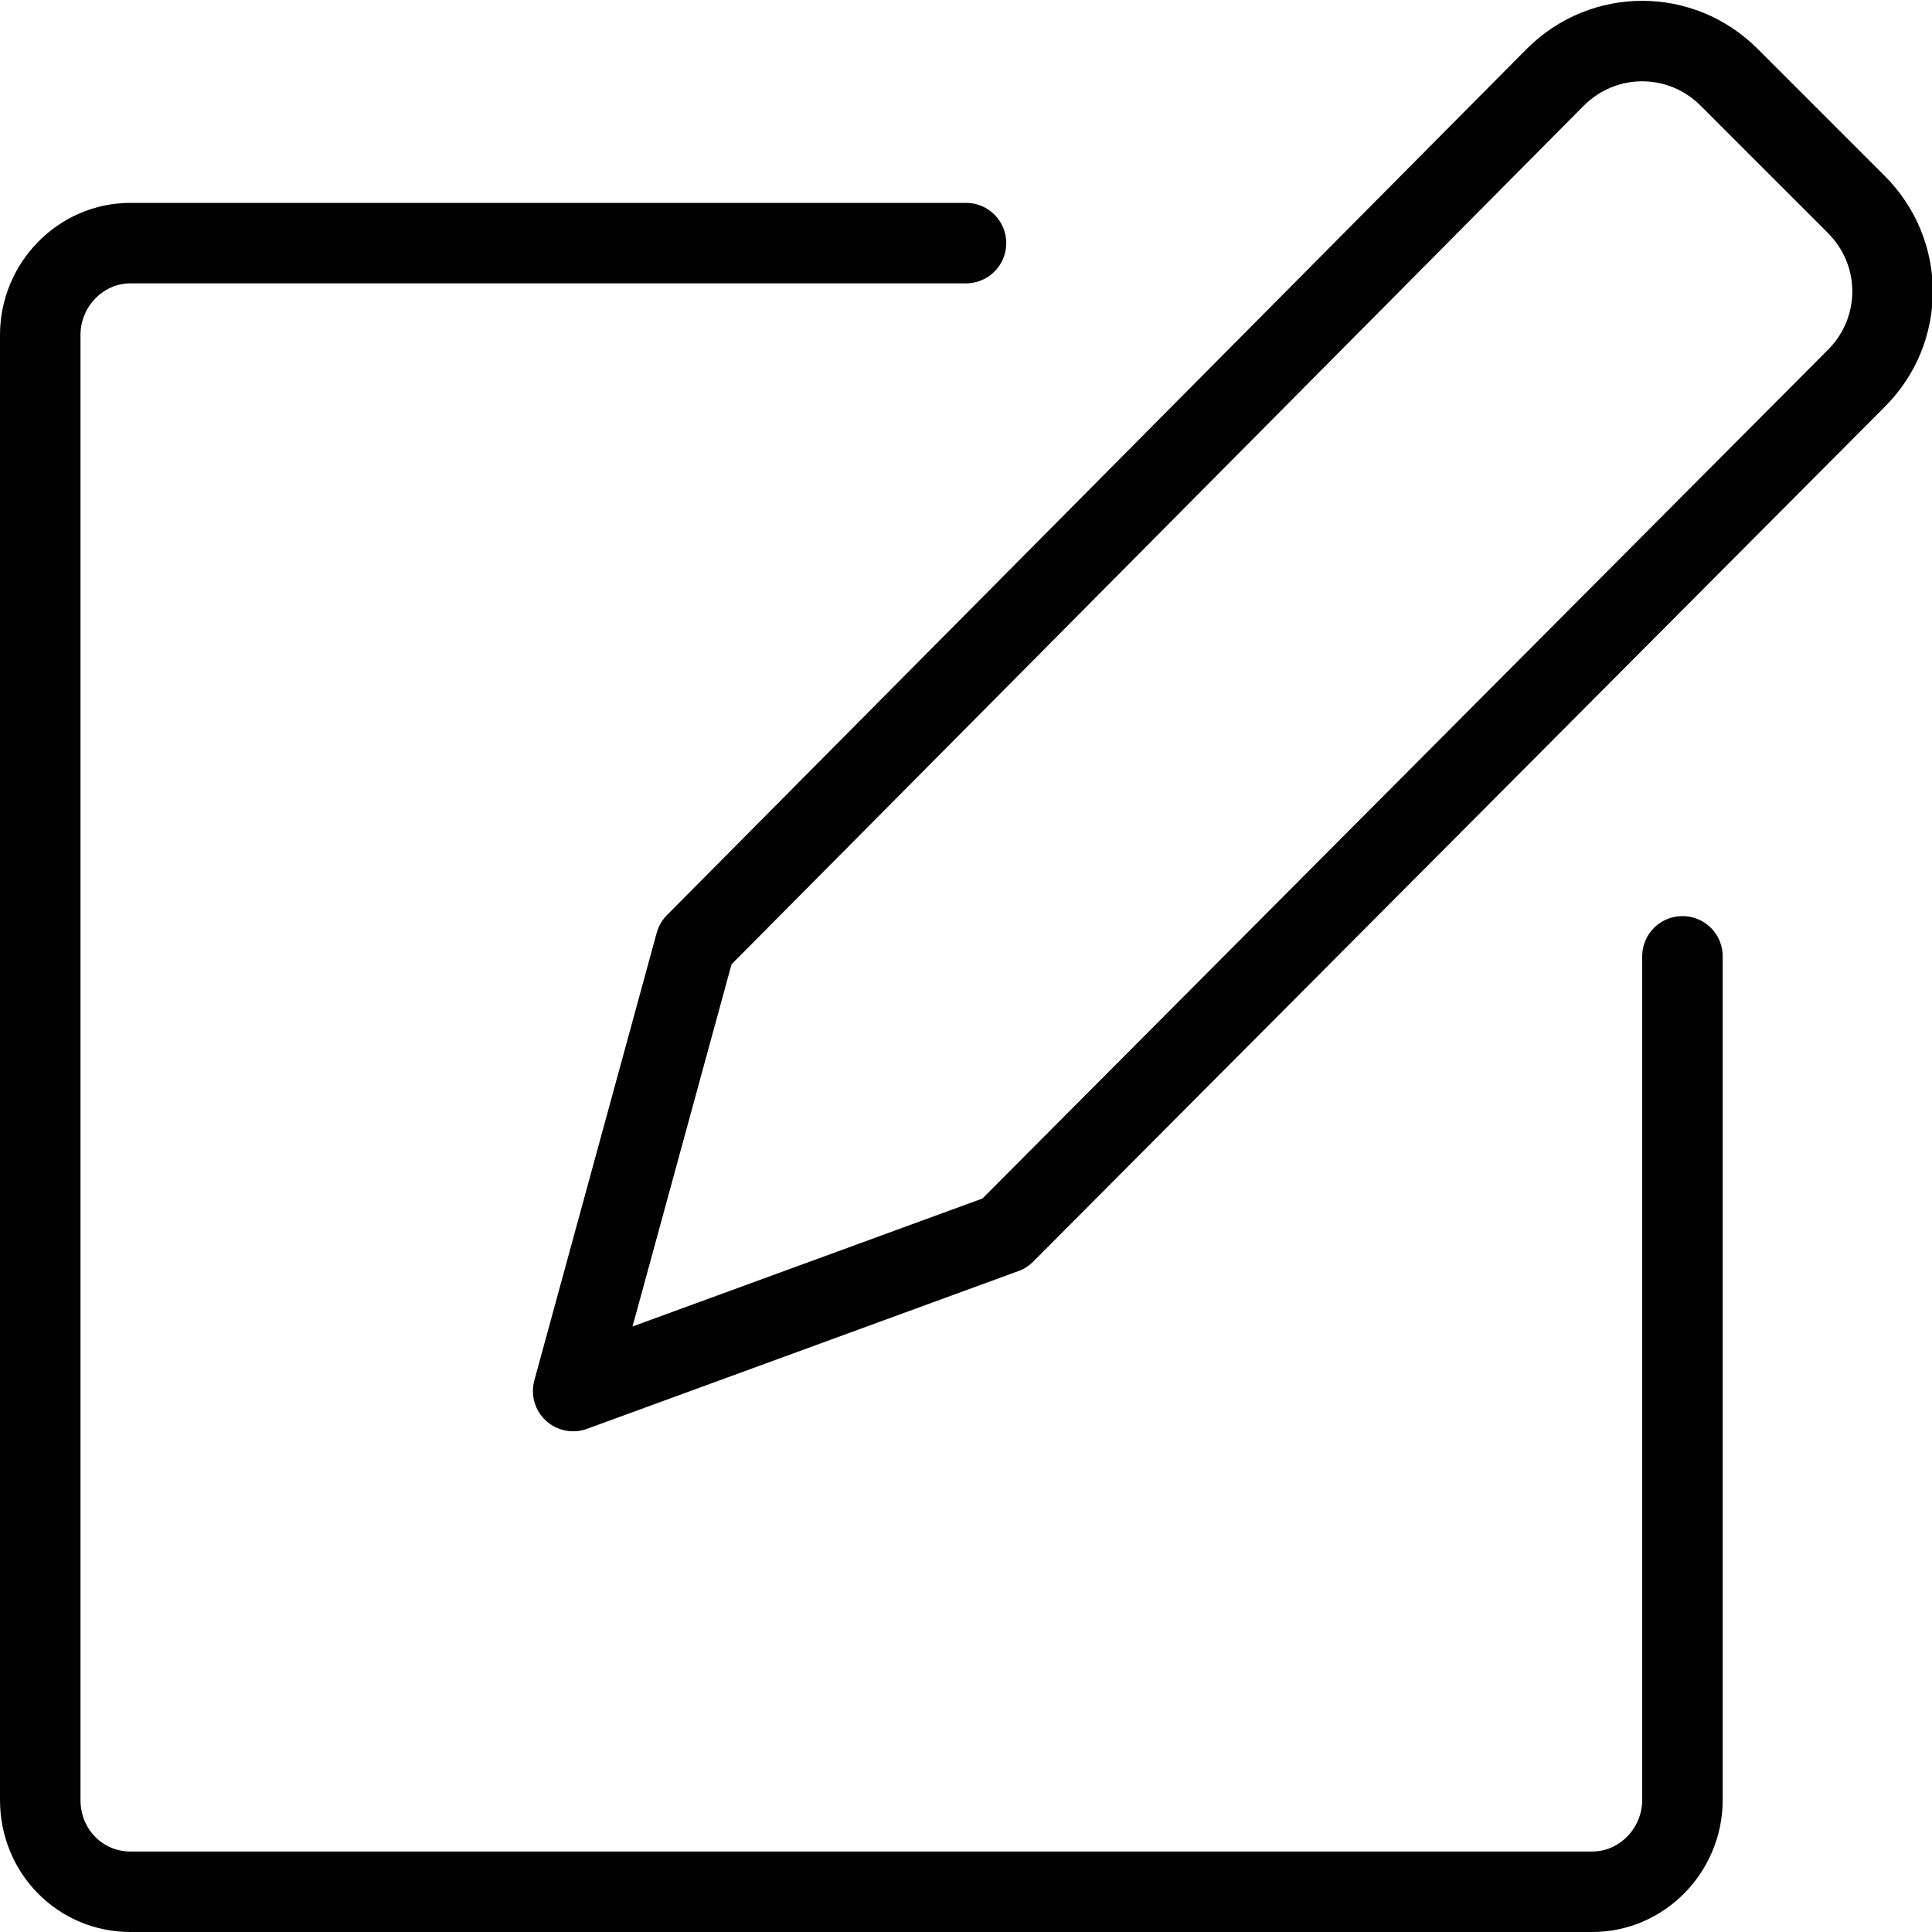 <?xml version="1.0" encoding="utf-8"?>
<!-- Generator: Adobe Illustrator 19.2.0, SVG Export Plug-In . SVG Version: 6.00 Build 0)  -->
<svg version="1.1" id="Layer_1" xmlns="http://www.w3.org/2000/svg" xmlns:xlink="http://www.w3.org/1999/xlink" x="0px" y="0px"
	 viewBox="0 0 120 120" style="enable-background:new 0 0 120 120;" xml:space="preserve">
<style type="text/css">
	.st0{fill:none;stroke:#020202;stroke-width:5;stroke-linecap:round;stroke-linejoin:round;stroke-miterlimit:10;}
</style>
<path class="st0" d="M104.5,59.4v52.4c0,3.1-2.5,5.7-5.6,5.7H8.1c-3.1,0-5.6-2.5-5.6-5.7v-91c0-3.1,2.5-5.7,5.6-5.7H60"/>
<path class="st0" d="M43.2,58.6L96.6,4.8c3-3,7.8-3,10.8,0l7.9,7.9c3,3,3,7.8,0,10.8L62.4,76.6l-26.8,9.8L43.2,58.6z"/>
</svg>
